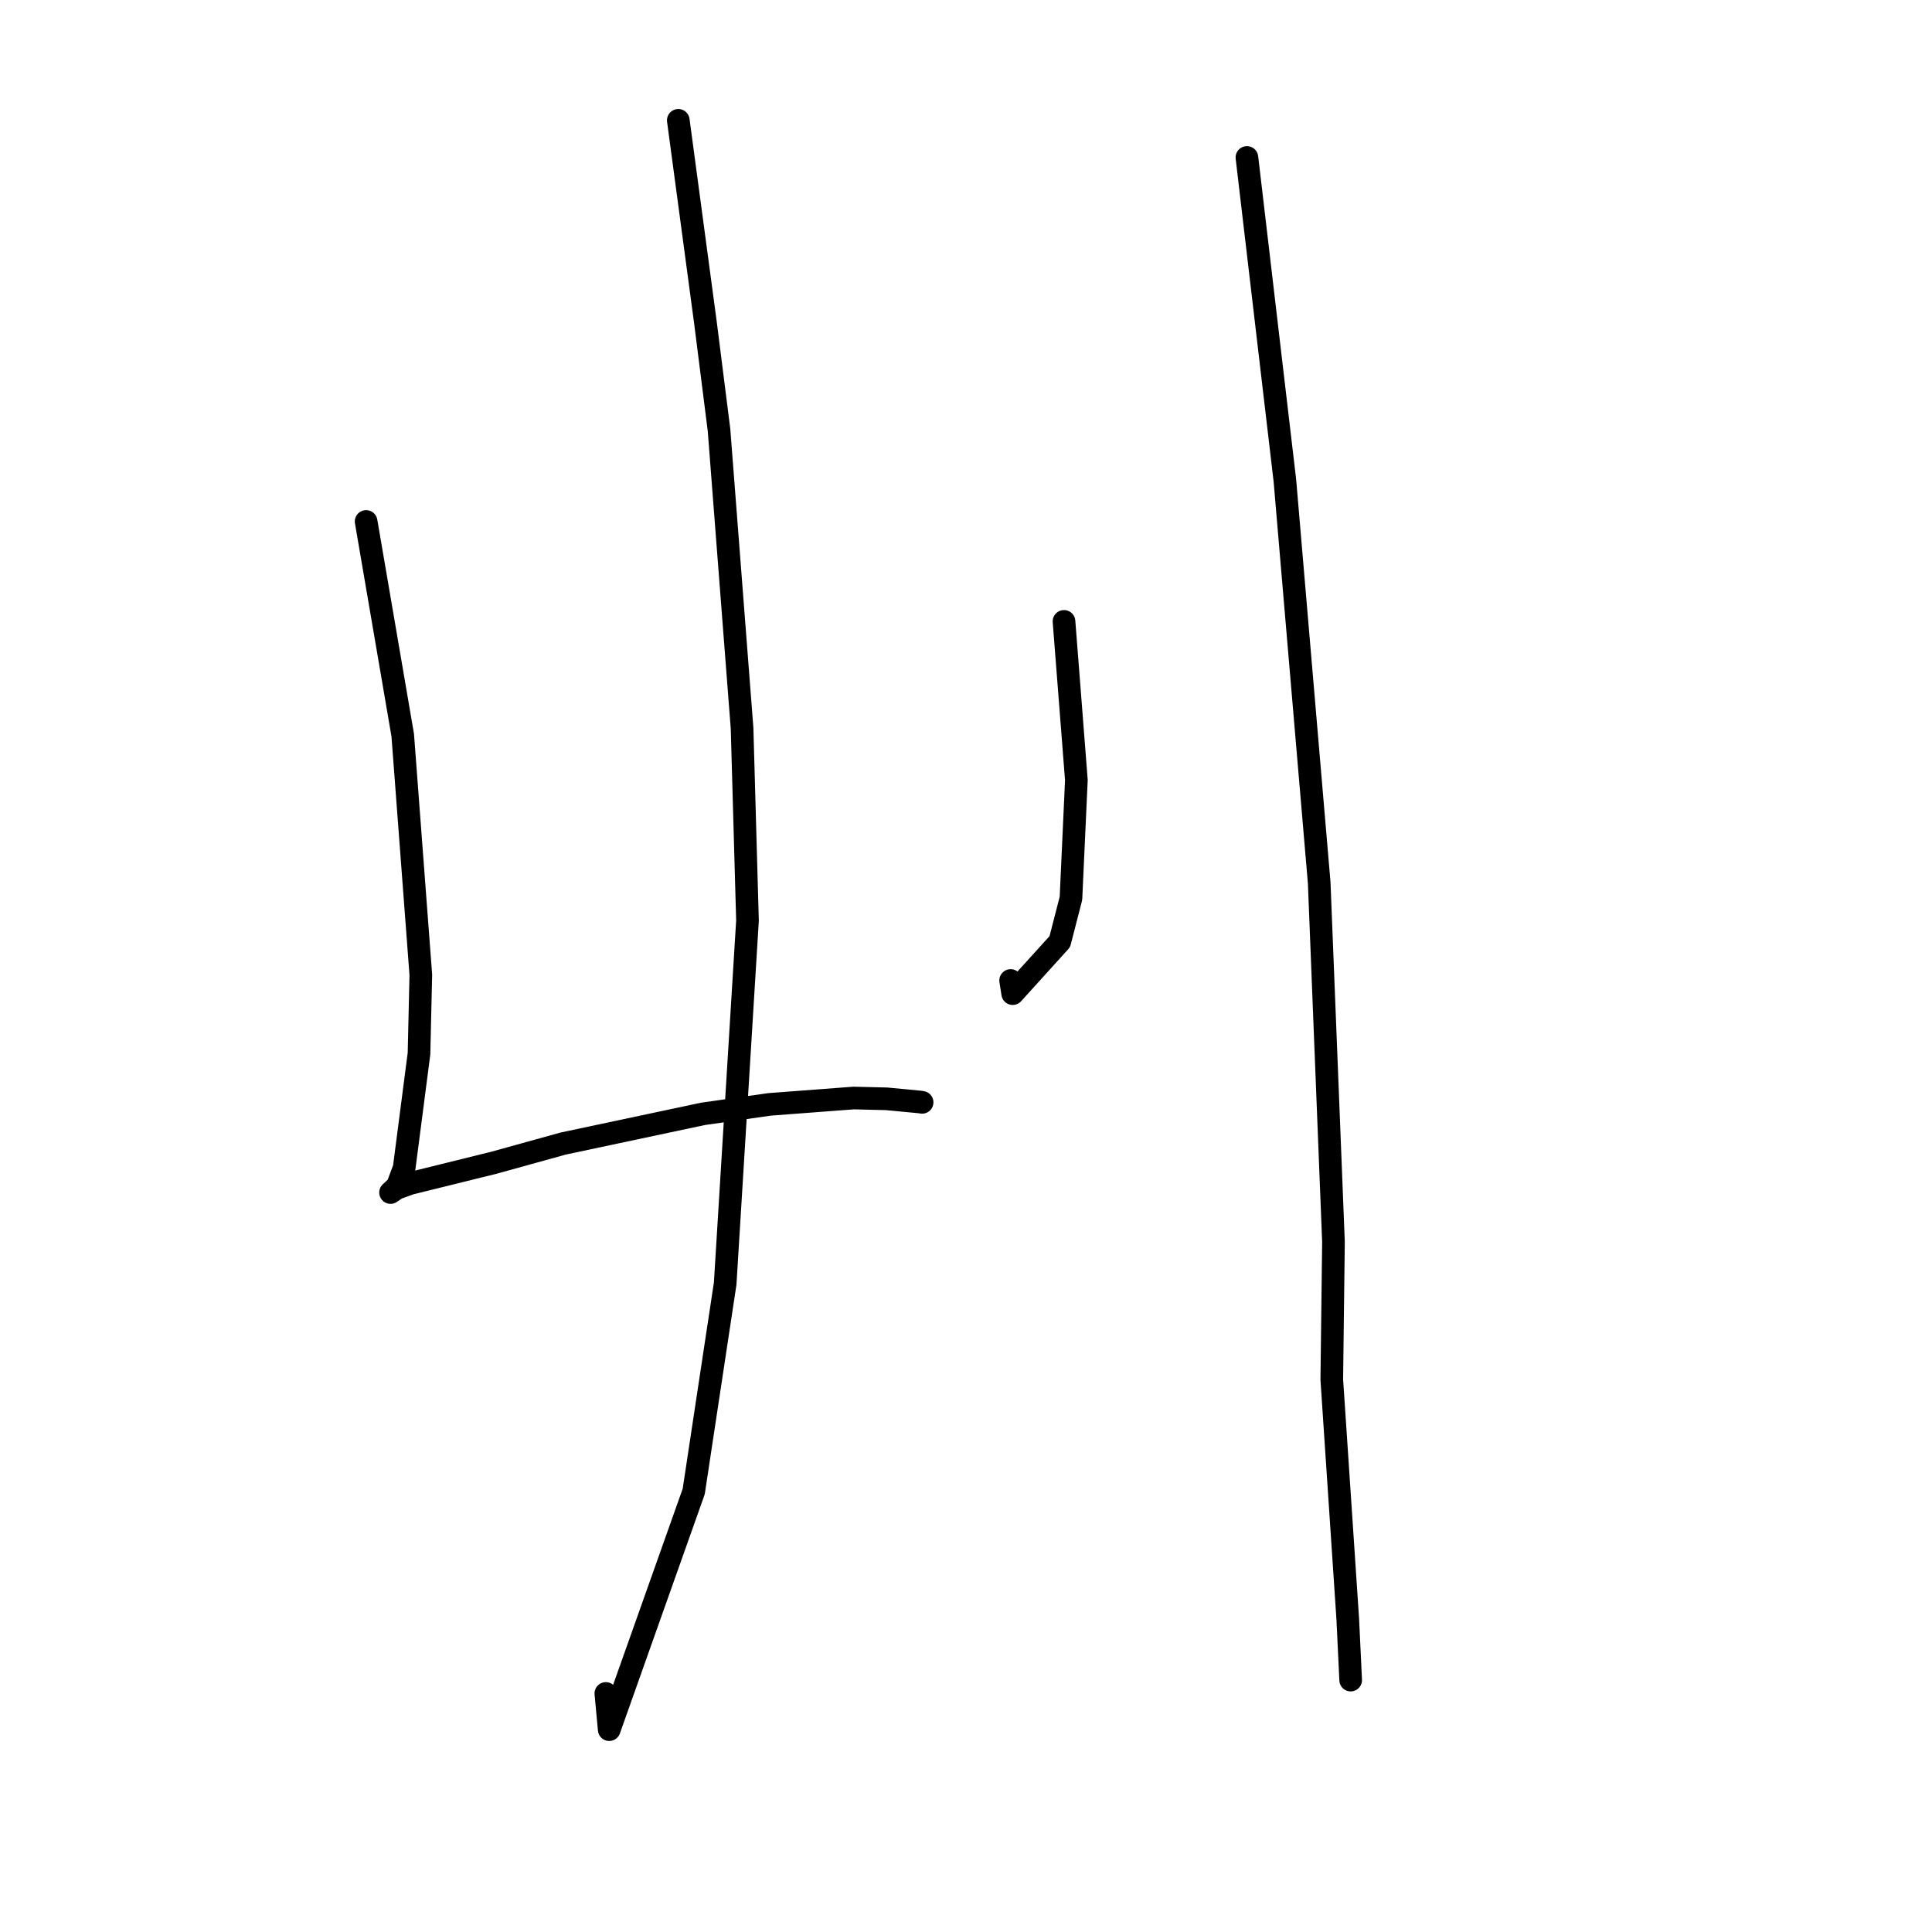 <?xml version="1.0" standalone="no"?>
    <svg width="256" height="256" xmlns="http://www.w3.org/2000/svg" version="1.1">
    <polyline stroke="black" stroke-width="3" stroke-linecap="round" fill="transparent" stroke-linejoin="round" points="48.513 69.098 50.939 83.258 53.365 97.419 55.761 129.175 55.521 139.606 53.554 154.766 52.652 157.177 51.775 157.995 51.754 158.014 51.751 158.017 52.576 157.455 54.342 156.815 65.458 154.067 74.608 151.531 93.165 147.59 101.97 146.336 113.097 145.494 117.477 145.599 121.903 146.021 122.152 146.062 122.184 146.067 " />
        <polyline stroke="black" stroke-width="3" stroke-linecap="round" fill="transparent" stroke-linejoin="round" points="140.986 82.337 141.806 92.851 142.625 103.366 141.907 119.036 140.428 124.776 134.188 131.662 133.914 129.919 " />
        <polyline stroke="black" stroke-width="3" stroke-linecap="round" fill="transparent" stroke-linejoin="round" points="89.878 15.945 91.677 29.352 93.476 42.758 95.272 56.959 98.329 96.505 99.046 121.985 96.091 170.073 91.921 197.627 80.725 229.19 80.279 224.392 " />
        <polyline stroke="black" stroke-width="3" stroke-linecap="round" fill="transparent" stroke-linejoin="round" points="165.224 20.864 167.737 42.253 170.251 63.641 174.801 116.97 176.692 164.563 176.468 182.793 178.587 214.555 178.936 221.887 178.971 222.62 " />
        </svg>